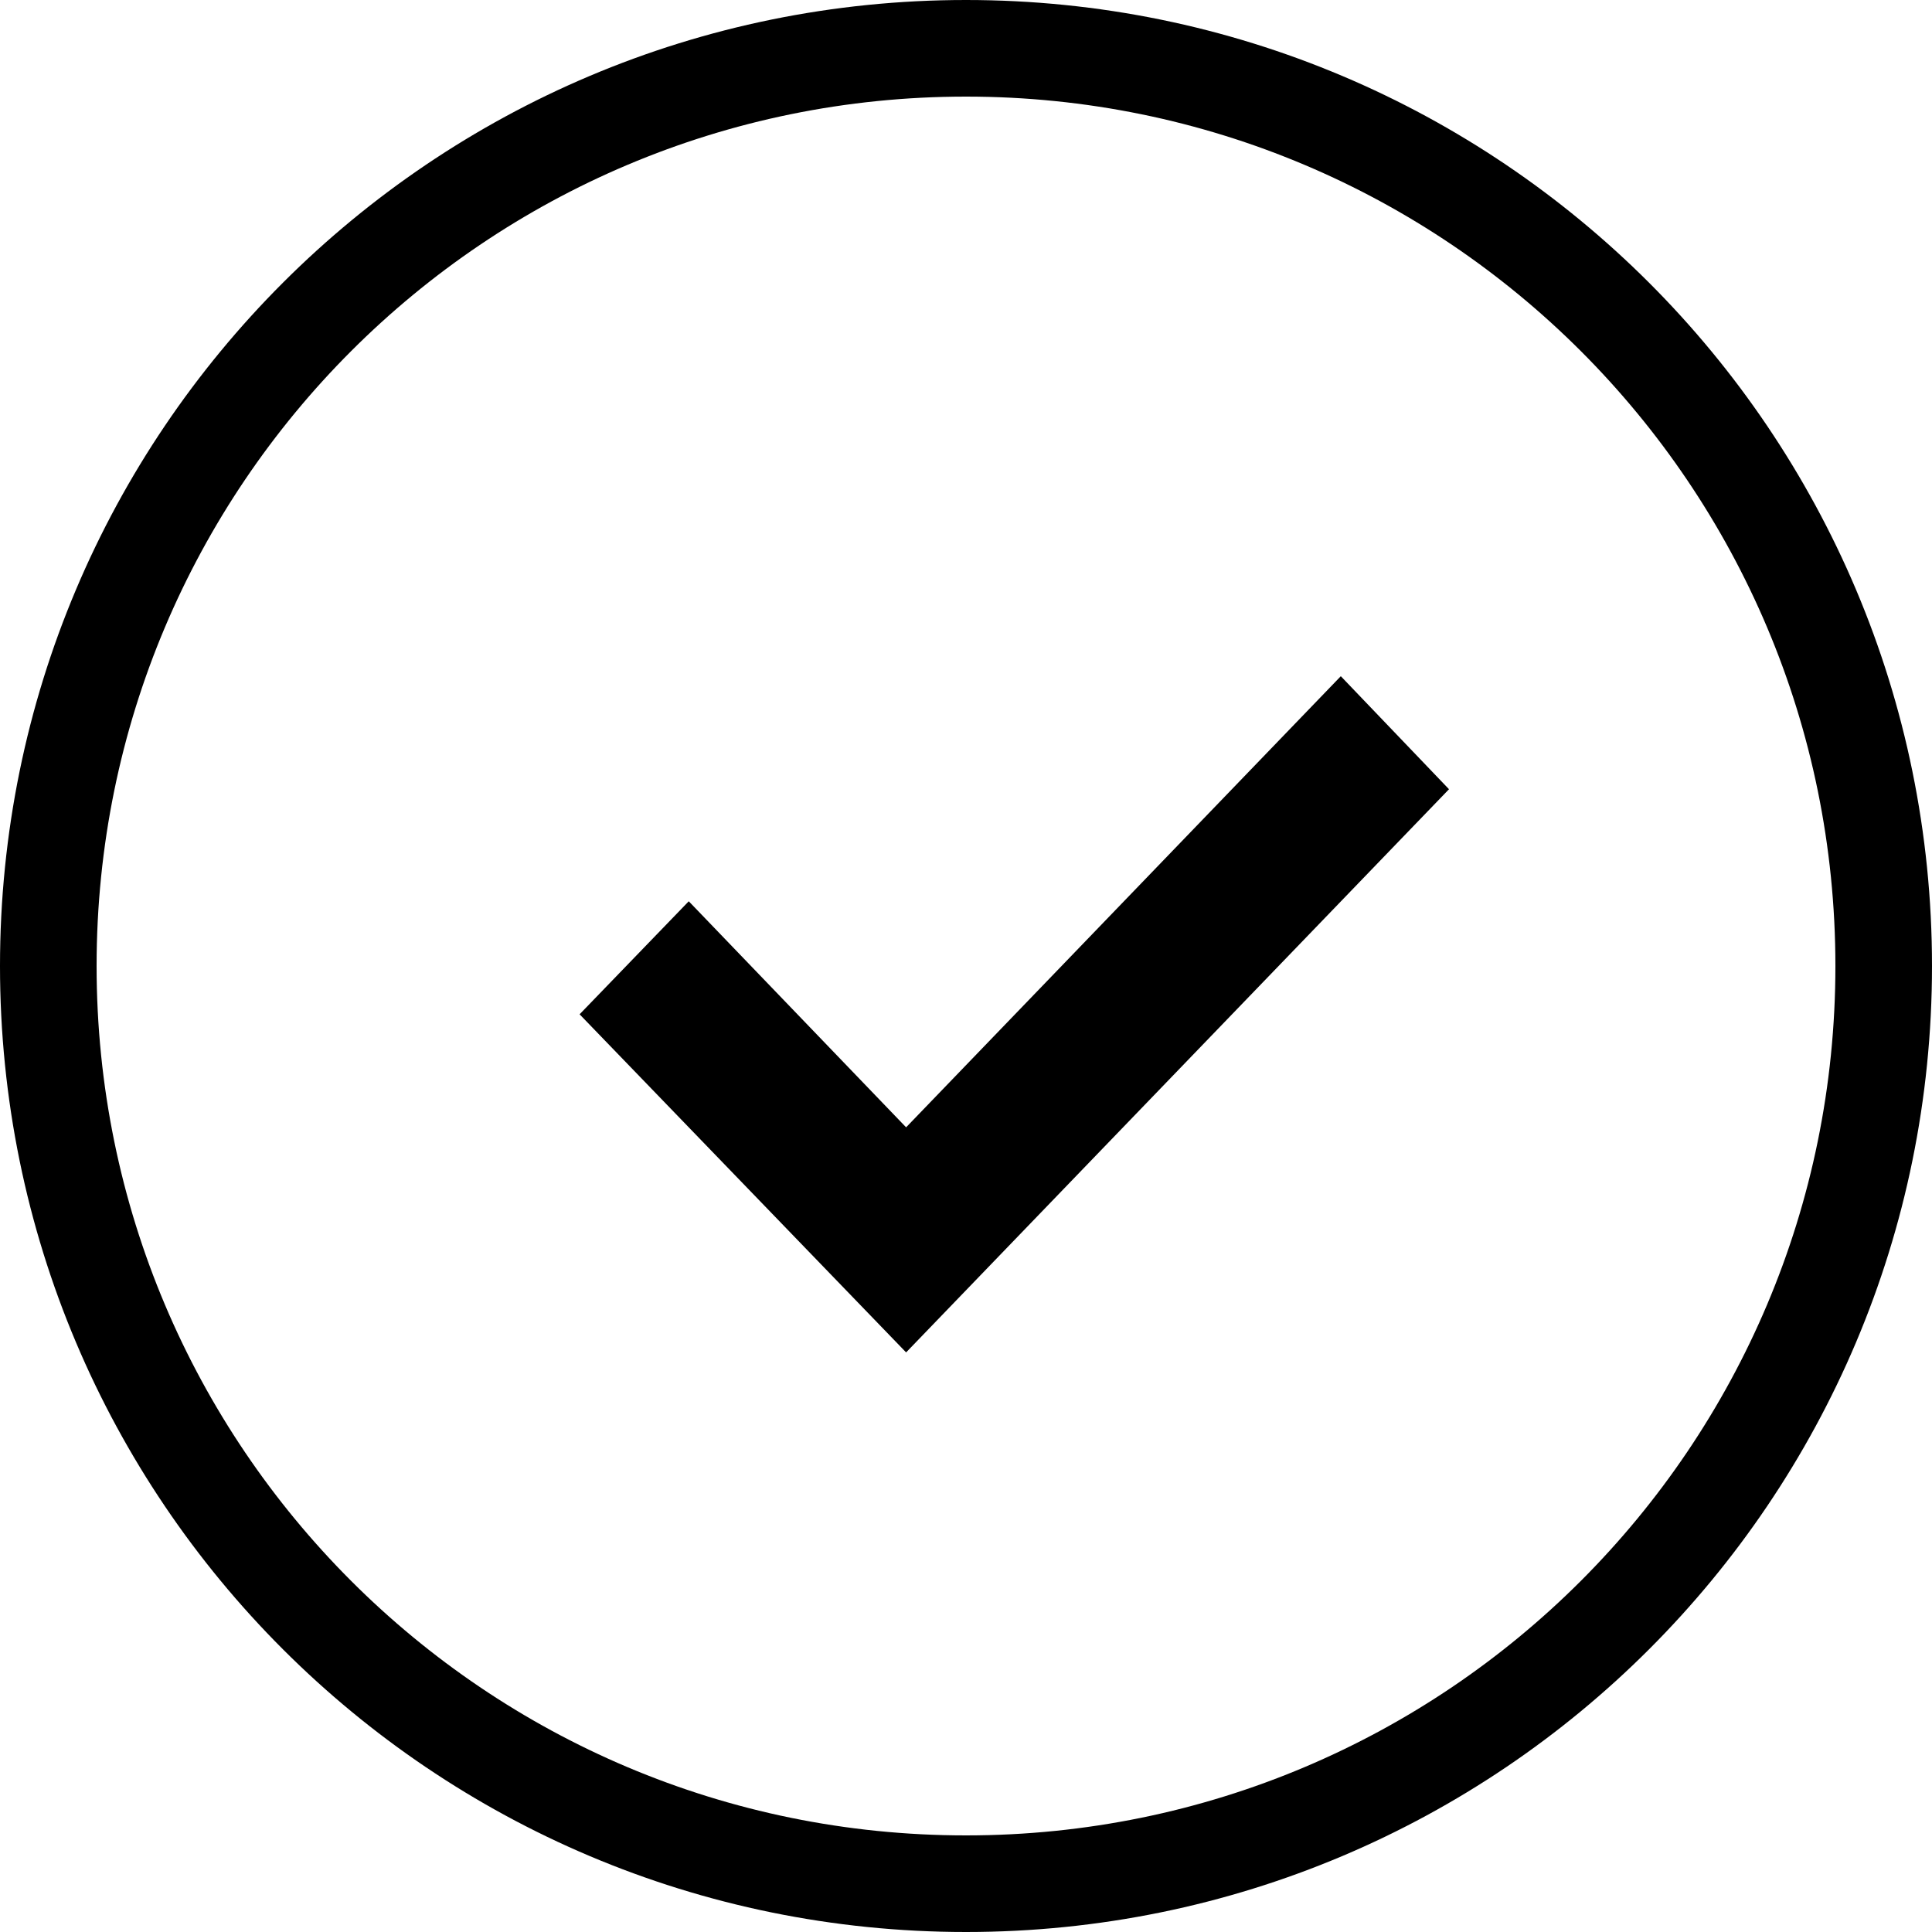 <svg xmlns="http://www.w3.org/2000/svg"
     width="0.222in" height="0.222in"
     viewBox="0 0 20 20" fill="black" stroke="black">
  <path fill="none" fill-rule="evenodd" stroke-width="1"
        d="M 10.00,0.50
           C 4.75,0.50 0.50,4.75 0.50,10.00
             0.50,15.25 4.75,19.50 10.00,19.50
             15.25,19.50 19.50,15.25 19.50,10.00
             19.50,4.75 15.25,0.50 10.00,0.50 Z" />
  <path fill-rule="evenodd" stroke-width="0"
        d="M 7.13,9.33
           C 7.13,9.33 9.38,11.67 9.38,11.67
             9.38,11.67 13.88,7.00 13.88,7.00
             13.88,7.00 15.00,8.17 15.00,8.17
             15.00,8.17 9.38,14.00 9.38,14.00
             9.38,14.00 6.00,10.50 6.00,10.50
             6.00,10.50 7.13,9.33 7.13,9.33 Z" />
</svg>
